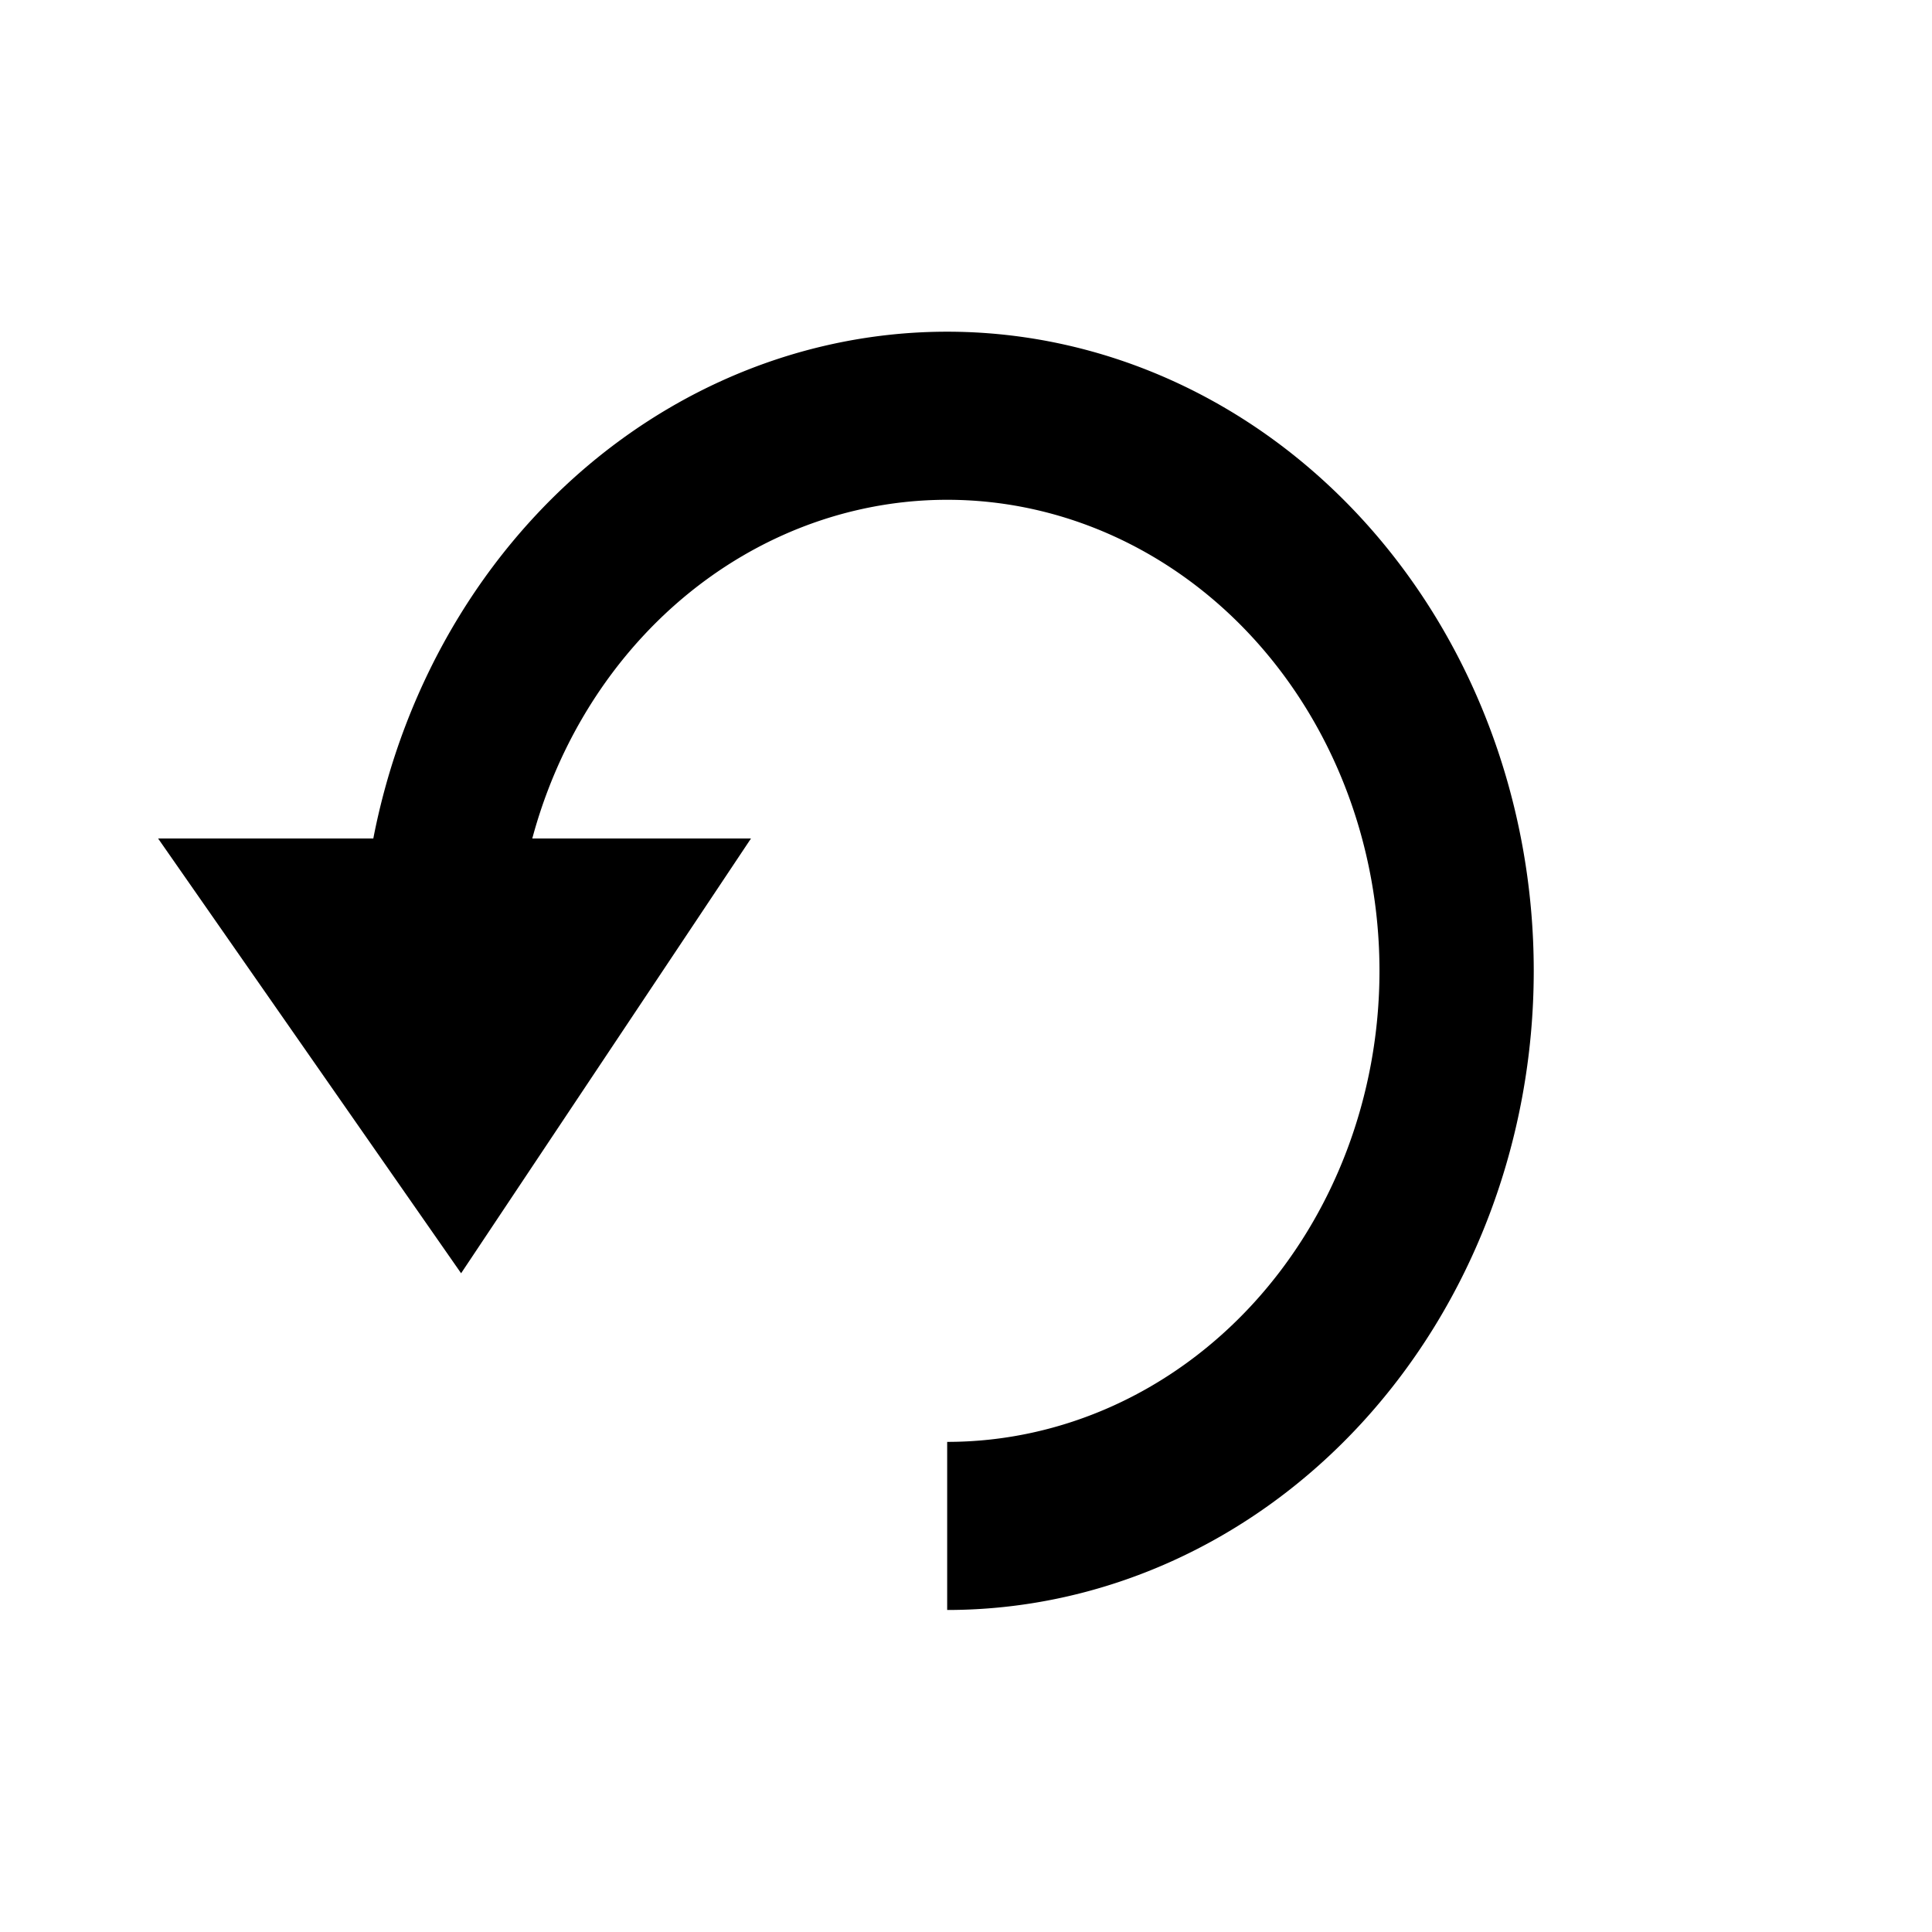 <?xml version="1.0" encoding="UTF-8" standalone="no"?>
<!-- Created with Inkscape (http://www.inkscape.org/) -->

<svg
   xmlns:dc="http://purl.org/dc/elements/1.1/"
   xmlns:cc="http://creativecommons.org/ns#"
   xmlns:rdf="http://www.w3.org/1999/02/22-rdf-syntax-ns#"
   xmlns:svg="http://www.w3.org/2000/svg"
   xmlns="http://www.w3.org/2000/svg"
   version="1.1"
   width="24"
   height="24"
   id="svg8900">
  <defs
     id="defs8902" />
  <g
     transform="translate(0,-1028.362)"
     id="layer1">
    <path
       d="m 2.782,12.38 a 9.002,9.002 0 1 1 9.002,9.002"
       transform="matrix(0.703,0,0,0.766,3.482,1030.939)"
       id="path8970"
       style="fill:none;stroke:#000000;stroke-width:2.726;stroke-linejoin:round;stroke-miterlimit:4;stroke-opacity:1;stroke-dasharray:none" />
    <path
       d="m 1.964,1038.778 7.365,0 -3.601,5.401 z"
       id="path9480"
       style="fill:#000000;fill-opacity:1;stroke:#000000;stroke-width:0;stroke-linecap:butt;stroke-linejoin:miter;stroke-miterlimit:4;stroke-opacity:1;stroke-dasharray:none" />
  </g>
</svg>
